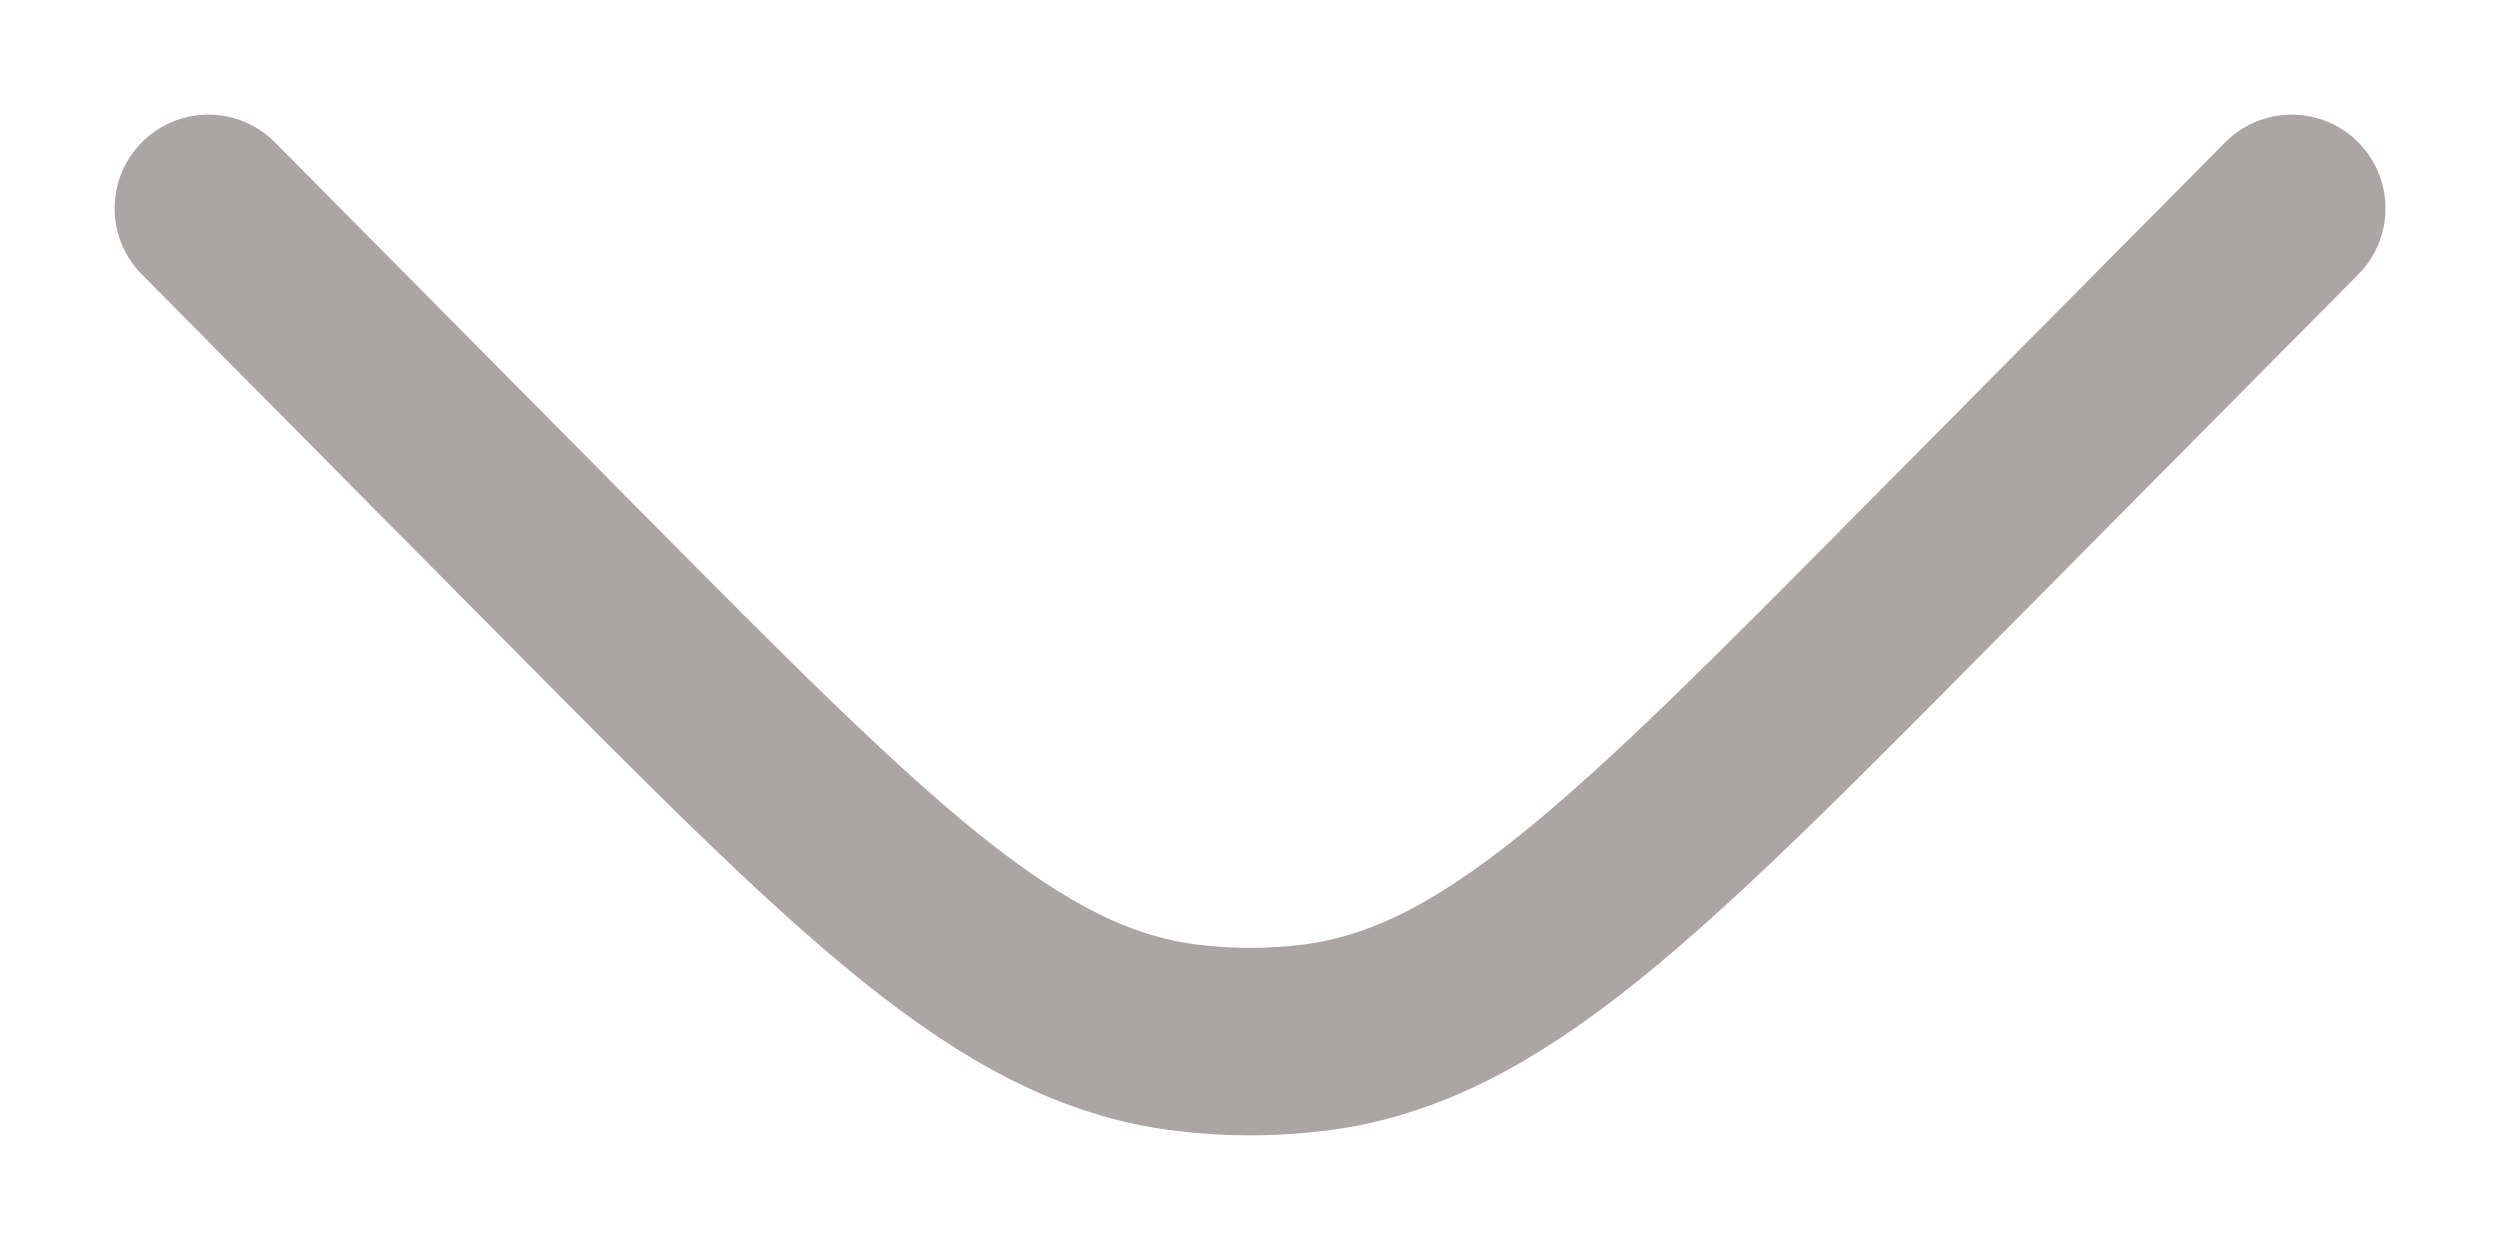 <svg width="20" height="10" viewBox="0 0 20 10" fill="none" xmlns="http://www.w3.org/2000/svg">
<path d="M18.334 1.667L15.421 4.605C13.099 6.948 11.938 8.12 10.522 8.3C10.176 8.344 9.825 8.344 9.478 8.3C8.063 8.12 6.901 6.948 4.579 4.605L1.667 1.667" stroke="#ADA4A5" stroke-width="1.5" stroke-linecap="round"/>
</svg>
